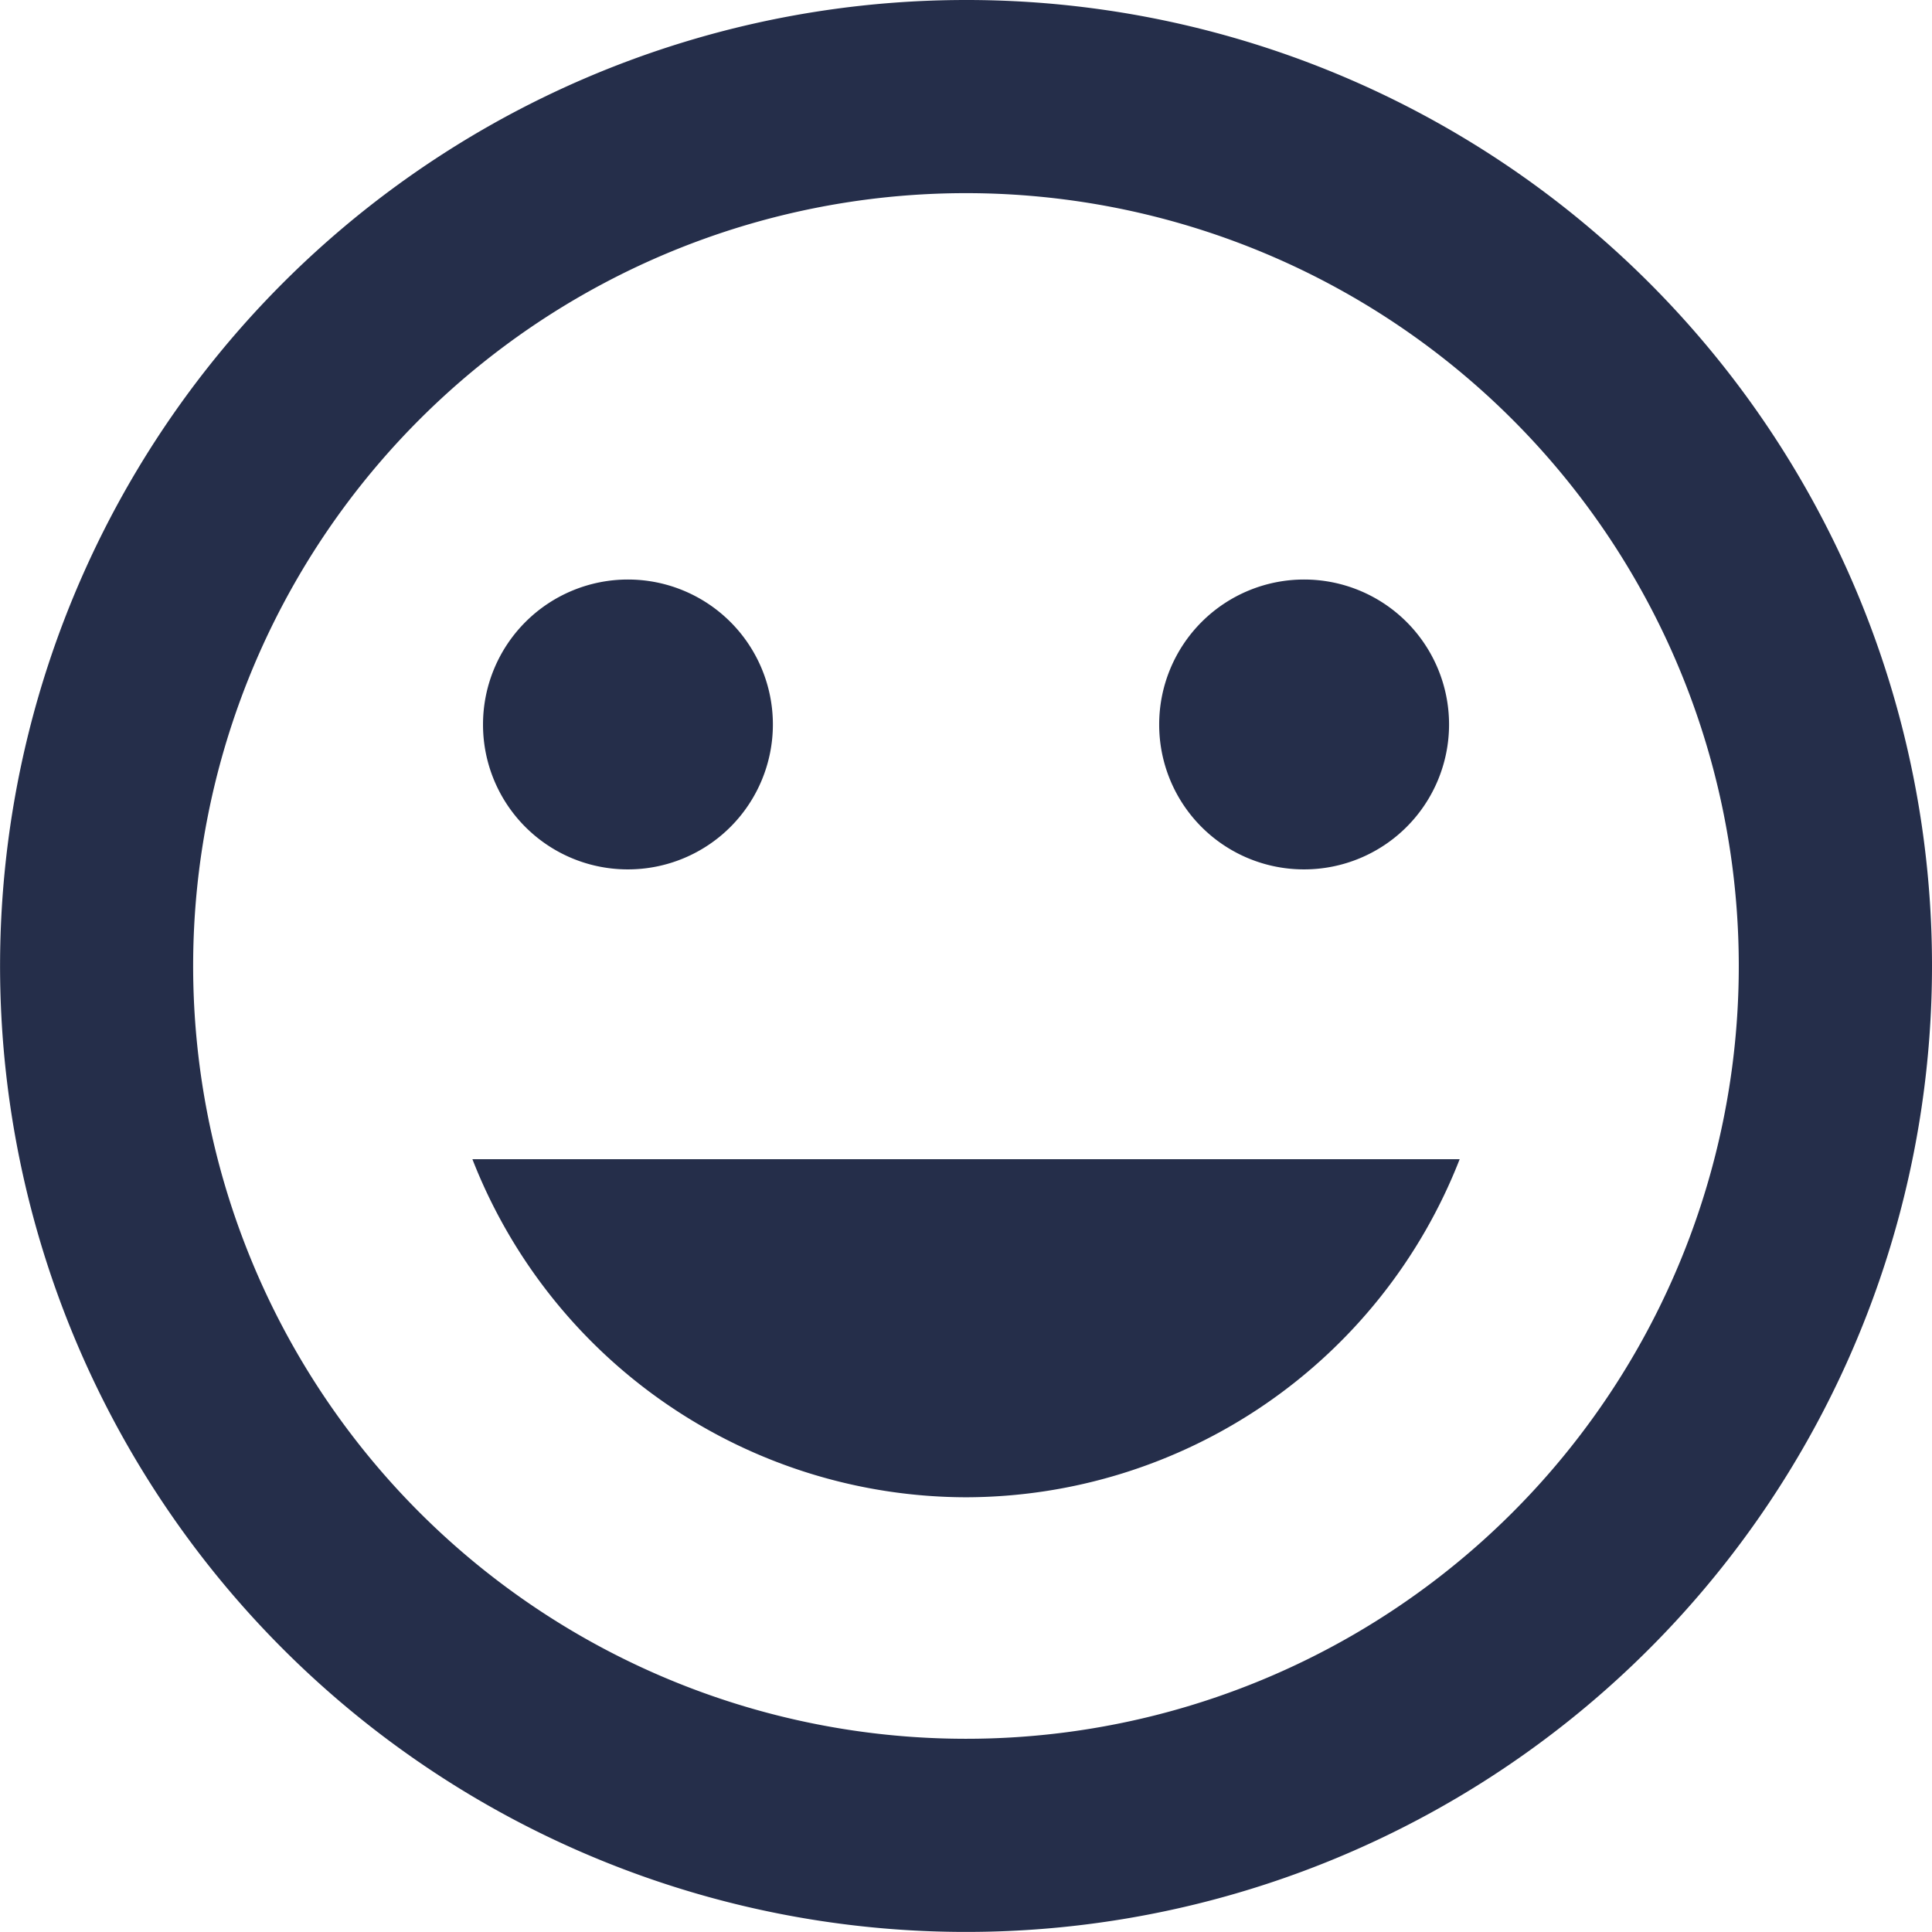 <svg xmlns="http://www.w3.org/2000/svg" width="27.287" height="27.287" viewBox="0 0 27.287 27.287">
  <g id="button_add_emoji_blue" transform="translate(-986 -1019.364)">
    <path id="ic_mood_24px" d="M15.63,2A13.643,13.643,0,1,0,29.287,15.643,13.637,13.637,0,0,0,15.63,2Zm.014,24.558A10.915,10.915,0,1,1,26.558,15.643,10.912,10.912,0,0,1,15.643,26.558Zm4.775-12.279a2.047,2.047,0,1,0-2.047-2.047A2.044,2.044,0,0,0,20.419,14.279Zm-9.55,0a2.047,2.047,0,1,0-2.047-2.047A2.044,2.044,0,0,0,10.868,14.279Zm4.775,8.868a7.5,7.5,0,0,0,6.972-4.775H8.672A7.5,7.5,0,0,0,15.643,23.147Z" transform="translate(984 1017.364)" fill="#252e4a"/>
  </g>
</svg>
